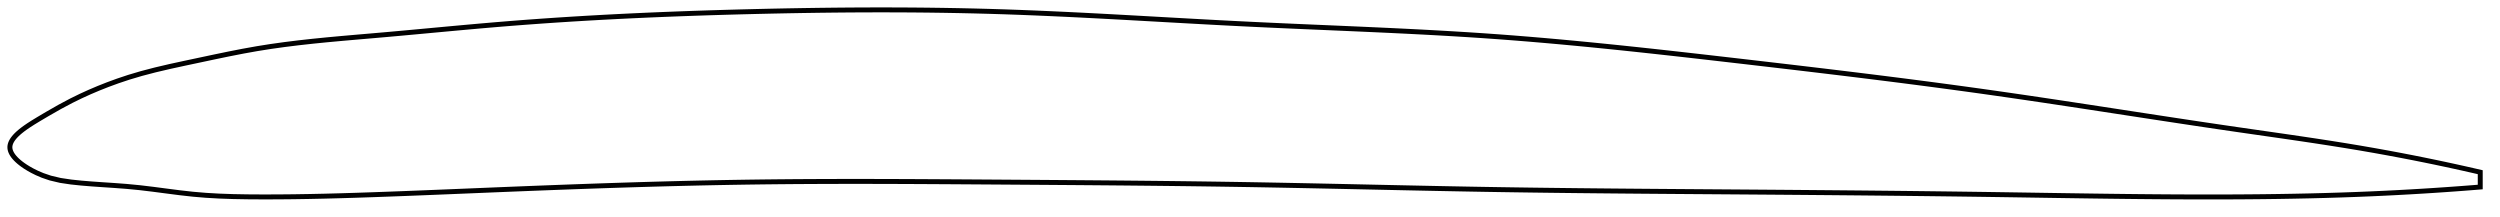 <?xml version="1.0" encoding="utf-8" ?>
<svg baseProfile="full" height="87.726" version="1.1" width="1011.997" xmlns="http://www.w3.org/2000/svg" xmlns:ev="http://www.w3.org/2001/xml-events" xmlns:xlink="http://www.w3.org/1999/xlink"><defs /><polygon fill="none" points="1003.997,69.706 1001.081,69.034 997.559,68.237 993.852,67.415 989.942,66.569 985.81,65.695 981.436,64.795 976.8,63.867 971.884,62.914 966.677,61.938 961.175,60.944 955.391,59.941 949.357,58.939 943.128,57.948 936.861,56.985 930.646,56.058 924.437,55.151 918.198,54.252 911.906,53.348 905.613,52.44 899.382,51.53 893.204,50.616 887.066,49.696 880.959,48.774 874.873,47.847 868.8,46.919 862.733,45.988 856.666,45.057 850.593,44.125 844.51,43.195 838.413,42.268 832.298,41.344 826.163,40.425 820.006,39.514 813.825,38.611 807.621,37.719 801.393,36.84 795.144,35.976 788.875,35.125 782.588,34.286 776.286,33.461 769.969,32.647 763.641,31.844 757.303,31.051 750.965,30.269 744.629,29.497 738.295,28.734 731.96,27.978 725.623,27.228 719.281,26.484 712.935,25.743 706.591,25.006 700.254,24.273 693.927,23.544 687.611,22.821 681.306,22.108 675.014,21.404 668.734,20.713 662.466,20.037 656.211,19.377 649.969,18.735 643.737,18.113 637.516,17.512 631.305,16.934 625.101,16.381 618.904,15.855 612.711,15.357 606.521,14.888 600.331,14.45 594.139,14.043 587.942,13.663 581.741,13.306 575.532,12.971 569.315,12.654 563.09,12.353 556.855,12.063 550.611,11.783 544.357,11.51 538.093,11.24 531.822,10.97 525.542,10.698 519.256,10.42 512.966,10.134 506.672,9.836 500.378,9.524 494.085,9.199 487.795,8.862 481.511,8.517 475.232,8.167 468.96,7.814 462.696,7.463 456.44,7.115 450.192,6.773 443.951,6.441 437.717,6.12 431.49,5.814 425.267,5.526 419.048,5.257 412.832,5.011 406.615,4.79 400.396,4.598 394.173,4.434 387.943,4.297 381.705,4.187 375.458,4.104 369.201,4.045 362.934,4.011 356.657,4.0 350.369,4.012 344.072,4.045 337.767,4.1 331.456,4.174 325.14,4.267 318.821,4.379 312.504,4.507 306.191,4.652 299.885,4.811 293.591,4.986 287.311,5.176 281.047,5.383 274.802,5.608 268.575,5.85 262.365,6.112 256.173,6.393 249.996,6.695 243.832,7.018 237.678,7.364 231.53,7.734 225.383,8.128 219.233,8.548 213.073,8.996 206.896,9.472 200.695,9.98 194.461,10.516 188.192,11.076 181.887,11.652 175.556,12.239 169.212,12.829 162.877,13.411 156.578,13.978 150.345,14.522 144.21,15.049 138.189,15.577 132.287,16.123 126.495,16.705 120.798,17.336 115.171,18.035 109.587,18.817 104.009,19.704 98.393,20.711 92.695,21.827 86.884,23.03 80.946,24.291 74.896,25.576 68.807,26.9 62.851,28.296 57.252,29.762 52.175,31.269 47.662,32.774 43.61,34.257 39.872,35.737 36.305,37.254 32.75,38.872 28.952,40.729 24.224,43.24 19.168,46.129 15.576,48.255 13.307,49.639 11.624,50.72 10.289,51.634 9.187,52.442 8.255,53.177 7.458,53.859 6.772,54.501 6.18,55.111 5.672,55.697 5.239,56.263 4.875,56.813 4.577,57.351 4.341,57.879 4.167,58.4 4.053,58.916 4.0,59.43 4.01,59.944 4.083,60.459 4.217,60.978 4.411,61.501 4.665,62.032 4.981,62.571 5.361,63.121 5.808,63.683 6.328,64.26 6.926,64.855 7.612,65.471 8.398,66.113 9.304,66.786 10.353,67.498 11.584,68.259 13.06,69.085 14.884,69.994 17.231,71.001 20.369,72.072 24.439,73.036 28.773,73.679 32.971,74.118 37.199,74.465 41.589,74.77 46.244,75.082 51.233,75.457 56.527,75.968 61.972,76.621 67.417,77.334 72.781,78.023 78.074,78.616 83.372,79.065 88.772,79.375 94.349,79.572 100.155,79.676 106.203,79.713 112.453,79.7 118.816,79.641 125.132,79.54 131.424,79.405 137.73,79.238 144.077,79.046 150.441,78.832 156.759,78.605 163.046,78.369 169.319,78.124 175.591,77.873 181.873,77.617 188.171,77.357 194.49,77.096 200.831,76.835 207.192,76.576 213.568,76.322 219.952,76.073 226.334,75.83 232.714,75.595 239.096,75.368 245.481,75.149 251.859,74.941 258.228,74.743 264.586,74.557 270.933,74.383 277.268,74.223 283.592,74.076 289.906,73.944 296.211,73.828 302.509,73.727 308.802,73.643 315.093,73.575 321.385,73.522 327.679,73.483 333.977,73.456 340.281,73.441 346.592,73.437 352.91,73.443 359.238,73.457 365.575,73.478 371.921,73.506 378.276,73.54 384.641,73.577 391.013,73.618 397.393,73.661 403.779,73.704 410.168,73.748 416.556,73.792 422.942,73.837 429.329,73.883 435.717,73.931 442.106,73.981 448.493,74.034 454.876,74.091 461.254,74.152 467.627,74.217 473.995,74.288 480.358,74.364 486.716,74.446 493.068,74.535 499.417,74.632 505.761,74.735 512.102,74.847 518.44,74.966 524.776,75.09 531.111,75.219 537.444,75.351 543.778,75.486 550.111,75.623 556.445,75.761 562.779,75.898 569.114,76.033 575.451,76.166 581.788,76.296 588.127,76.42 594.467,76.54 600.809,76.652 607.151,76.757 613.495,76.854 619.84,76.943 626.186,77.025 632.533,77.102 638.881,77.172 645.231,77.238 651.582,77.299 657.935,77.356 664.29,77.41 670.648,77.461 677.009,77.509 683.373,77.557 689.742,77.603 696.117,77.649 702.497,77.695 708.883,77.742 715.269,77.79 721.647,77.839 728.017,77.889 734.379,77.942 740.734,77.996 747.084,78.053 753.429,78.112 759.772,78.175 766.114,78.24 772.459,78.308 778.808,78.38 785.166,78.456 791.535,78.536 797.919,78.621 804.292,78.71 810.64,78.803 816.959,78.899 823.247,78.996 829.503,79.093 835.728,79.187 841.924,79.278 848.093,79.365 854.239,79.445 860.368,79.518 866.485,79.582 872.597,79.636 878.714,79.679 884.843,79.709 890.997,79.726 897.187,79.726 903.429,79.708 909.737,79.671 916.105,79.612 922.422,79.53 928.685,79.423 934.928,79.291 941.196,79.13 947.54,78.936 953.782,78.714 959.785,78.469 965.5,78.206 970.908,77.932 976.005,77.651 980.803,77.366 985.321,77.079 989.579,76.792 993.6,76.507 997.404,76.225 1001.013,75.945 1003.997,75.706" stroke="black" stroke-width="2.0" /></svg>